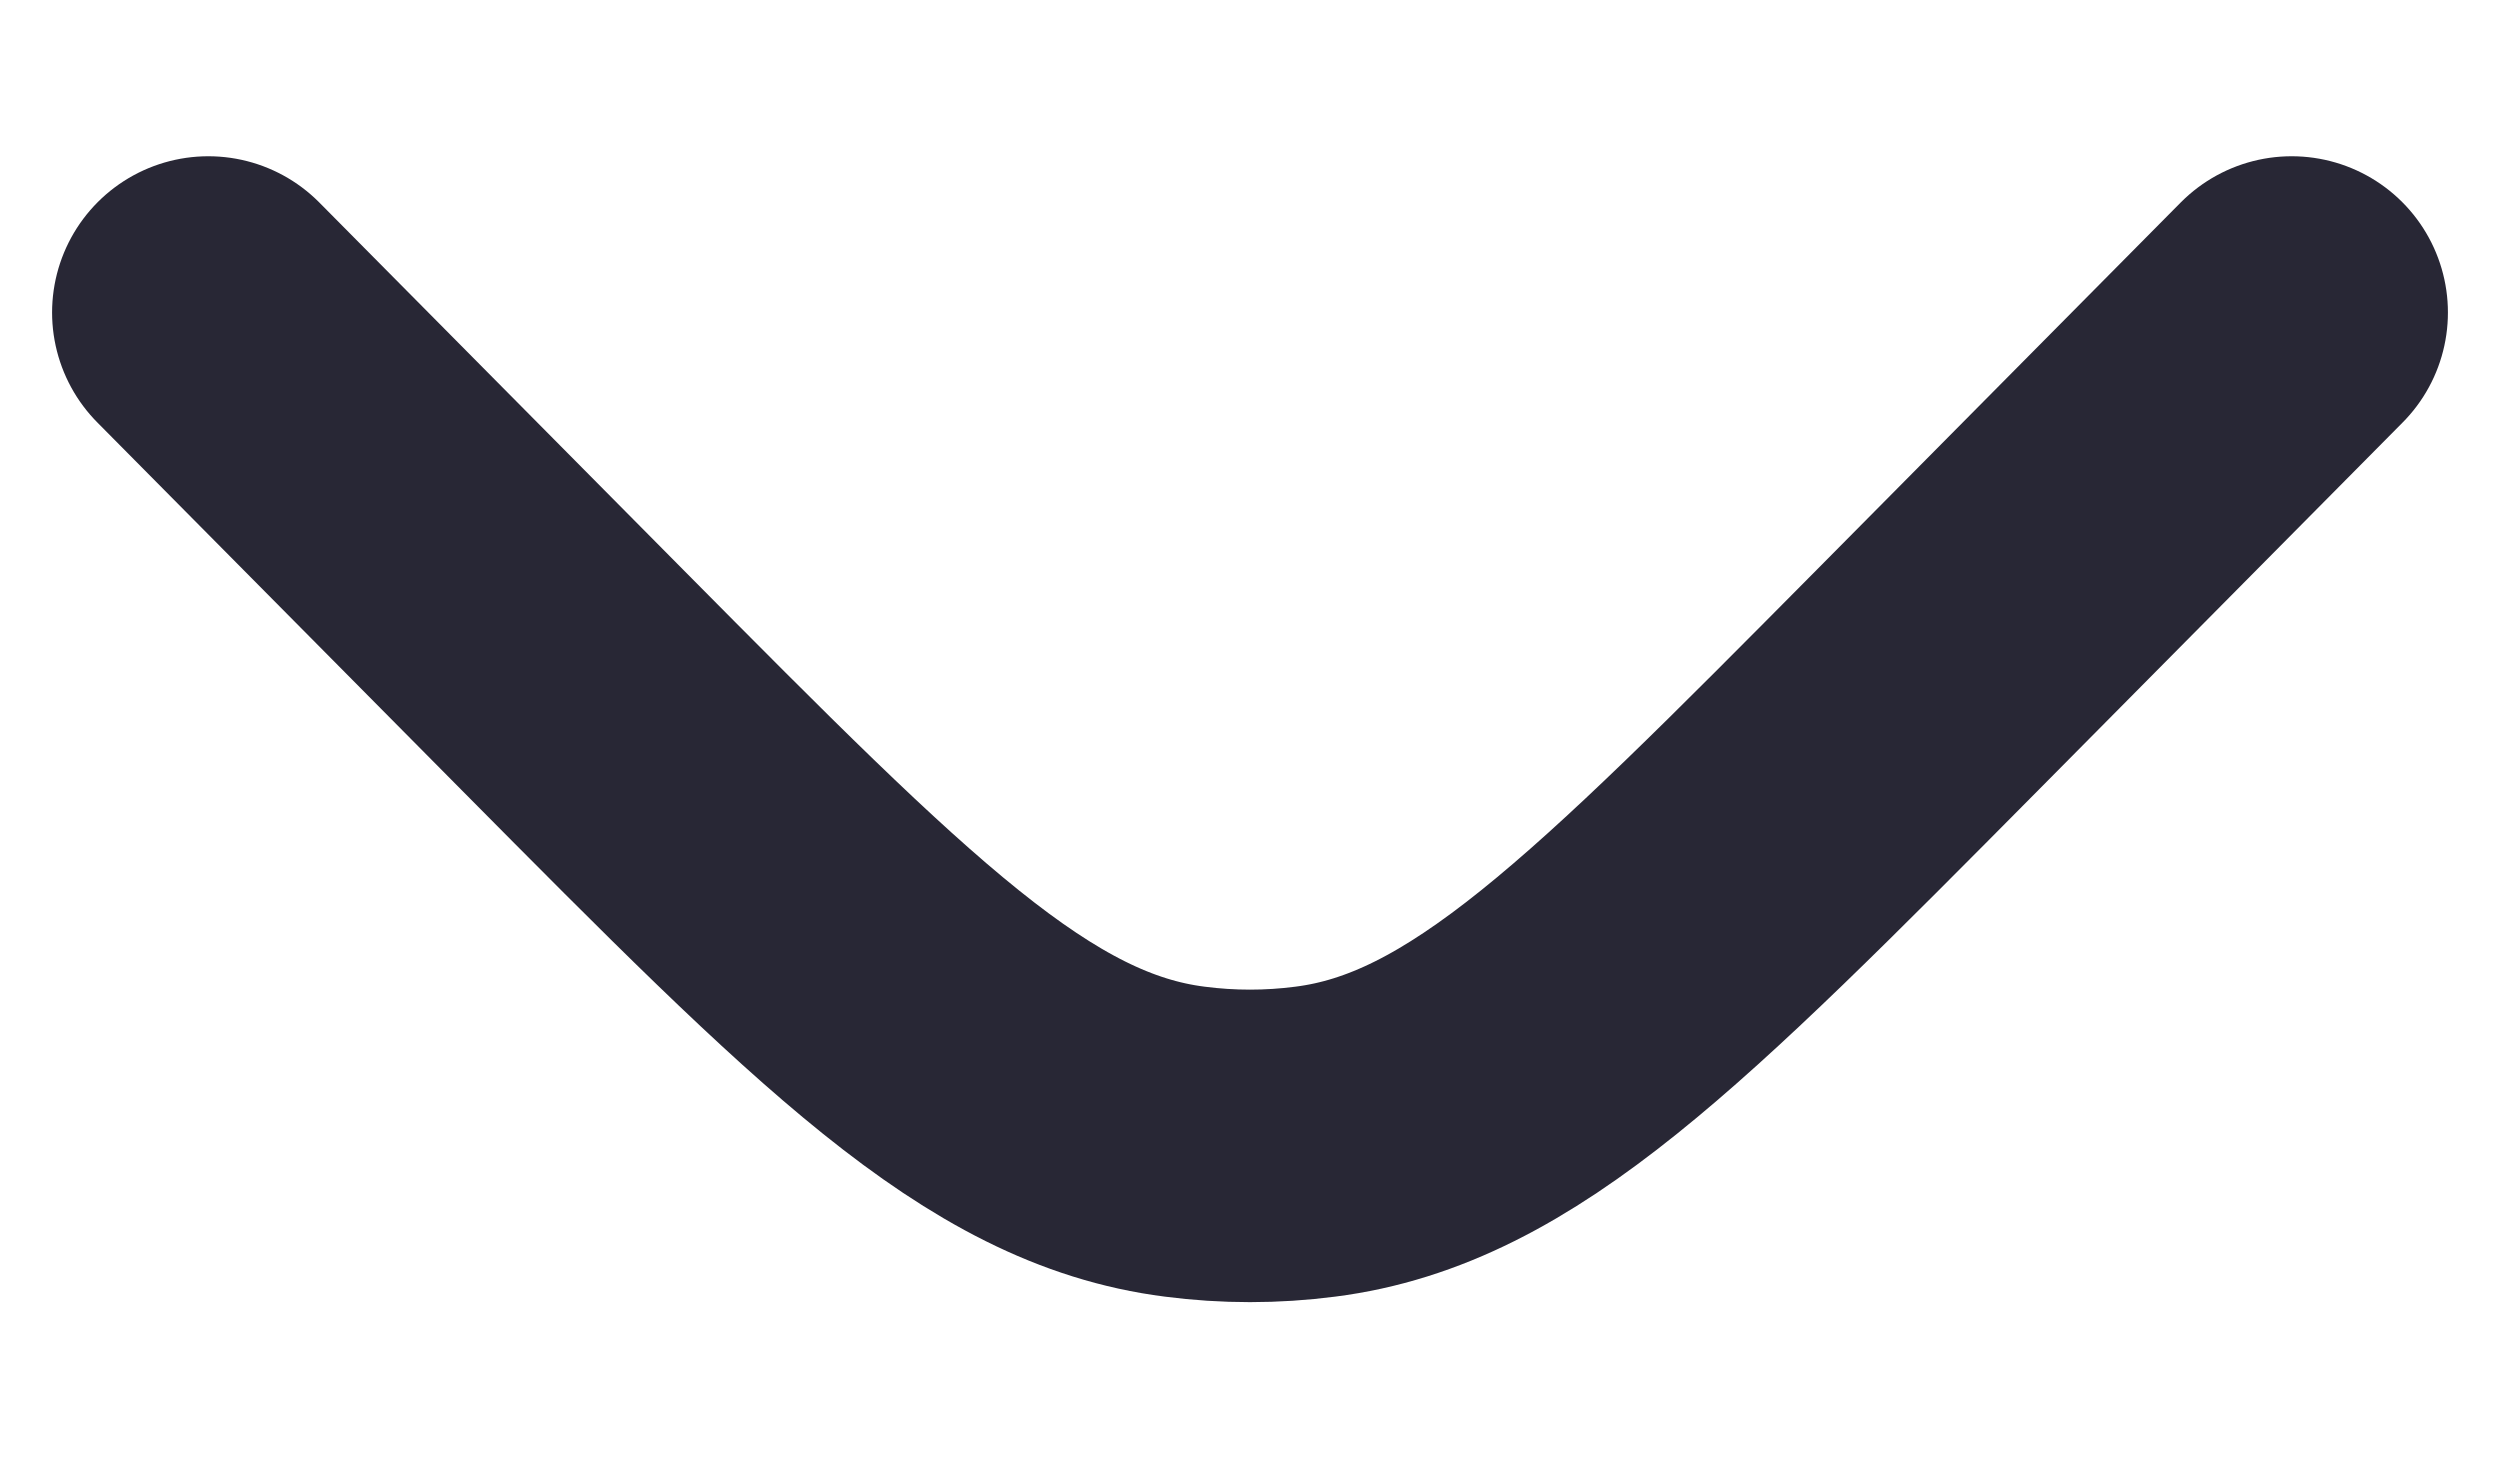 <svg width="12" height="7" viewBox="0 0 12 7" fill="none" xmlns="http://www.w3.org/2000/svg">
  <path d="M11 1.5L9.253 3.263C7.859 4.669 7.163 5.372 6.313 5.48C6.105 5.507 5.895 5.507 5.687 5.48C4.837 5.372 4.141 4.669 2.747 3.263L1 1.5" stroke="#282735" stroke-width="1.5" stroke-linecap="round" />
</svg>